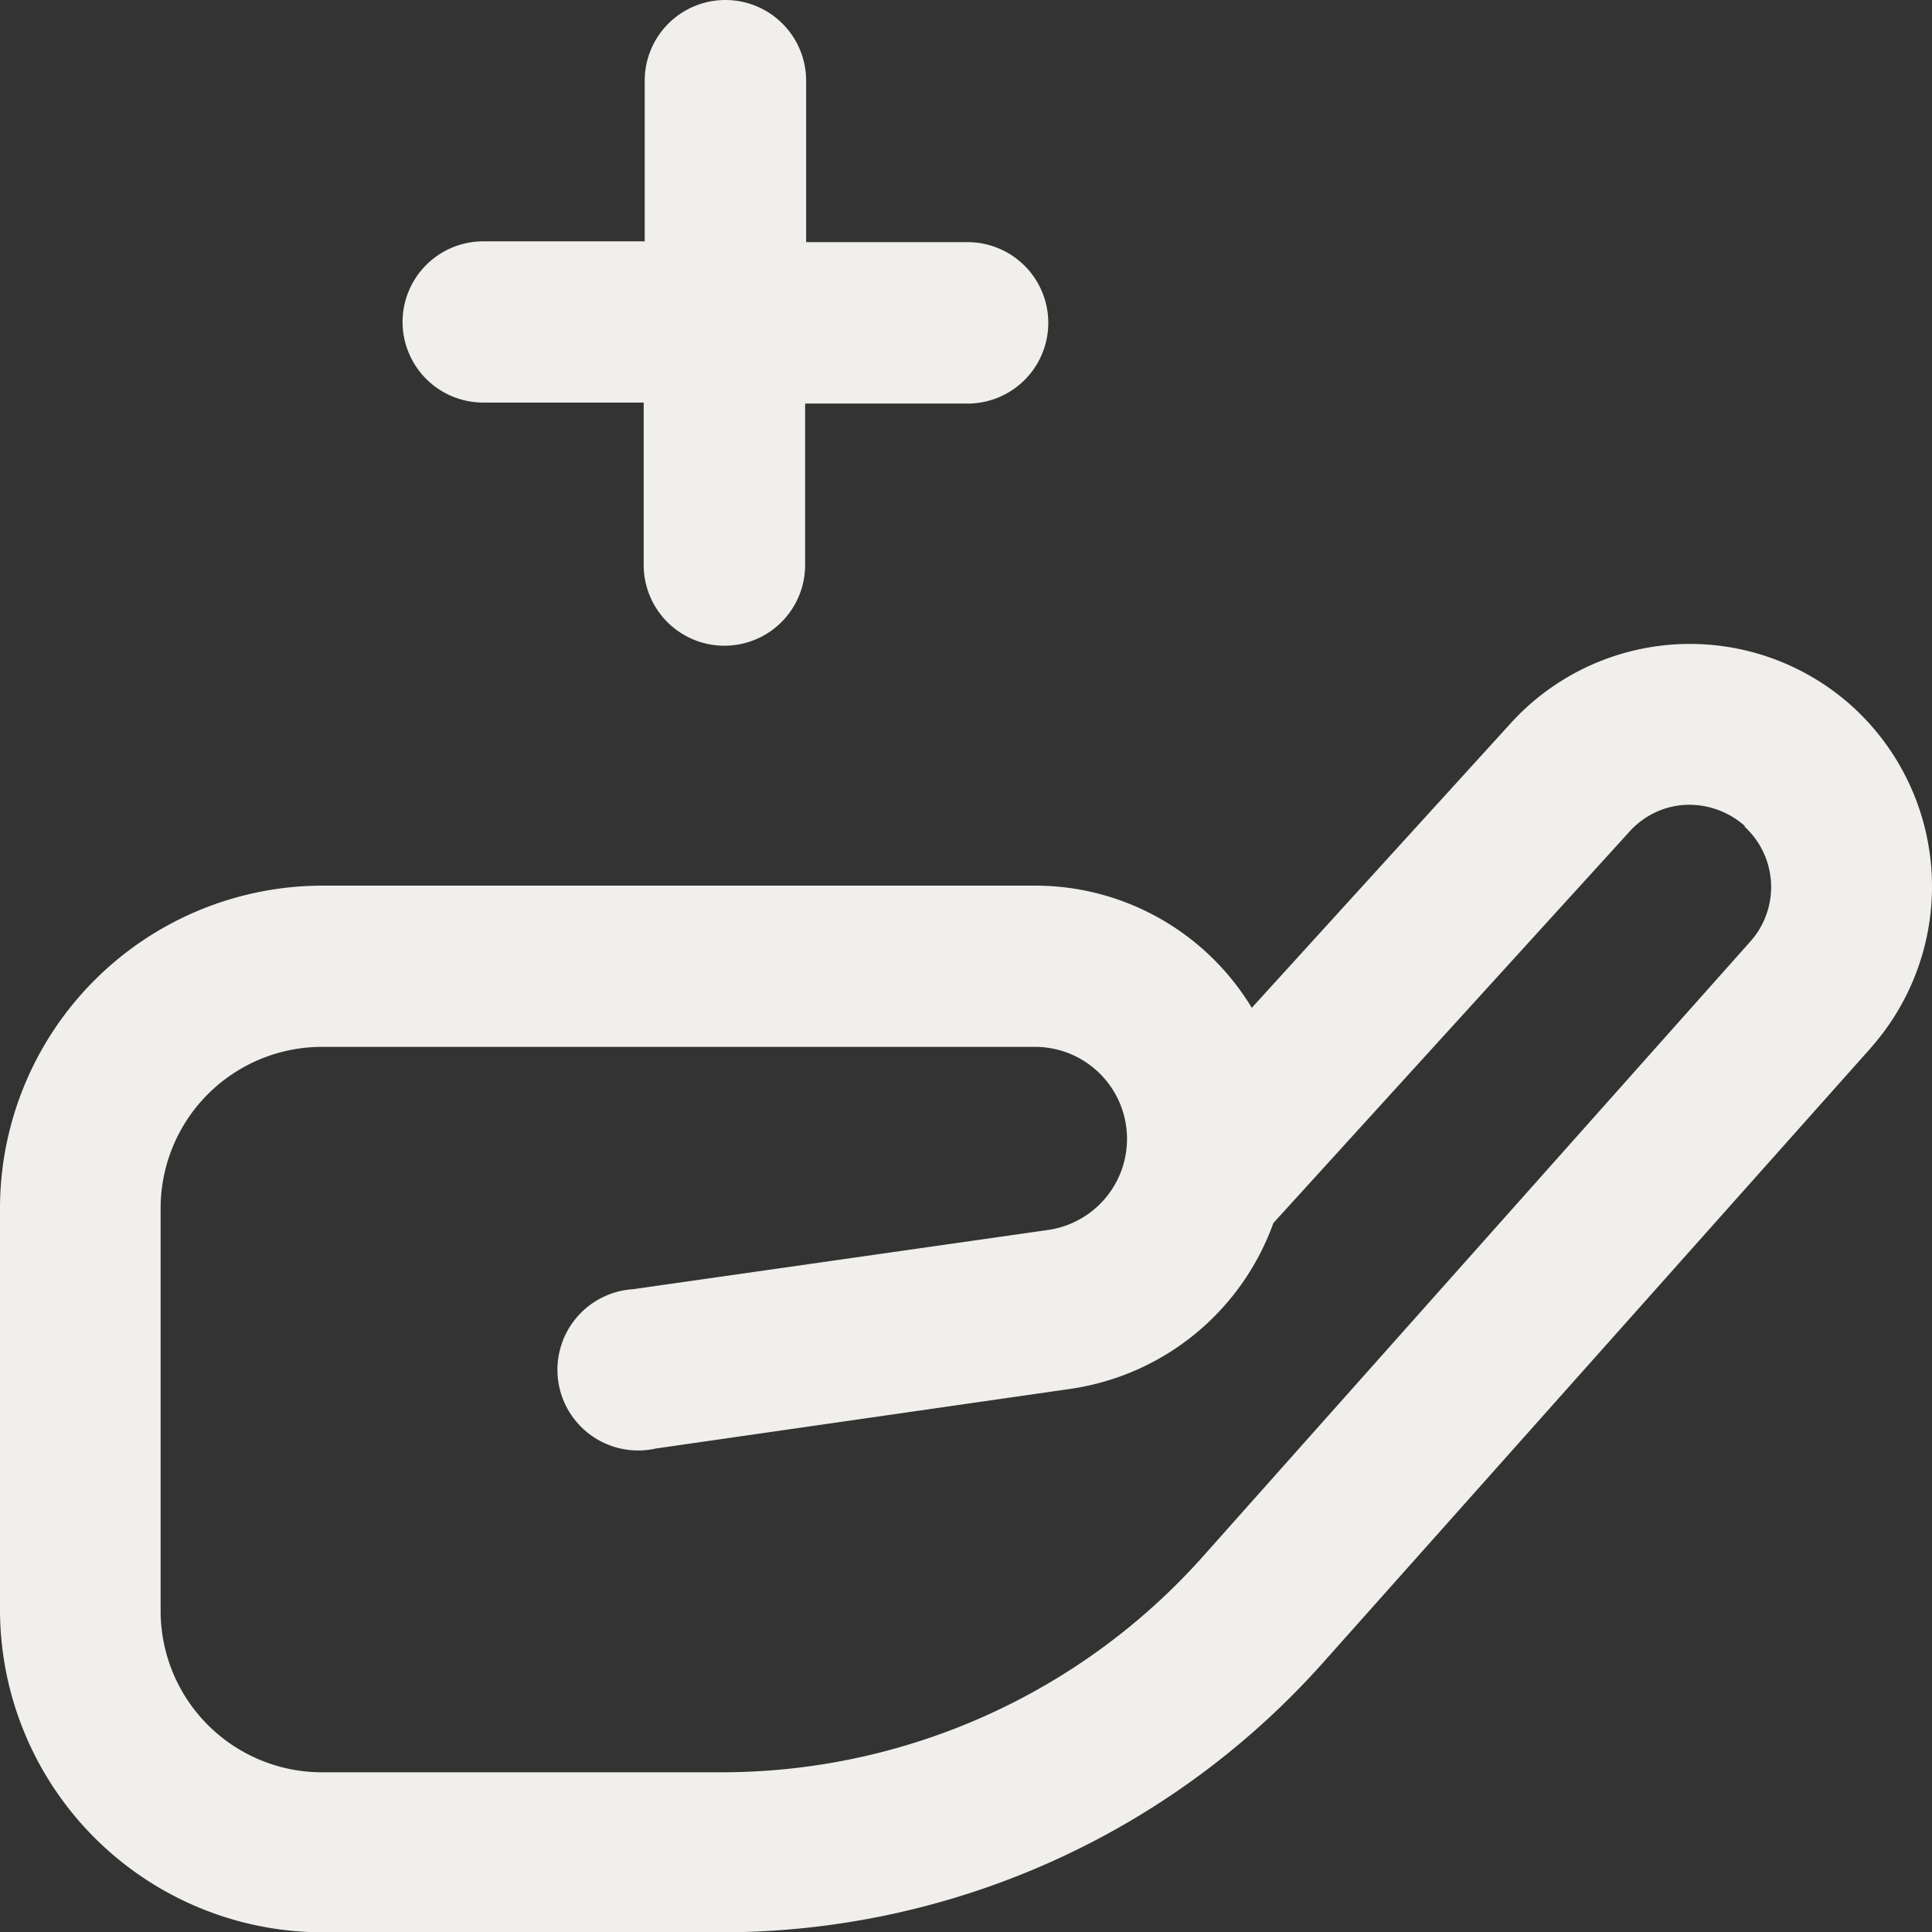 <svg xmlns="http://www.w3.org/2000/svg" width="19.149" height="19.152" viewBox="0 0 19.149 19.152">
  <rect x="0" y="0" width="19.149" height="19.152" fill="#333333" stroke="none"/>
  <path id="Servicio" d="M3.99,3.192a.8.8,0,0,1,.8-.8h1.6V.8a.8.8,0,1,1,1.6,0v1.6h1.6a.8.8,0,0,1,0,1.6H7.98v1.6a.8.8,0,0,1-1.6,0V3.99h-1.6A.8.8,0,0,1,3.99,3.192Zm14.553,7.194-5.43,6.094a7.987,7.987,0,0,1-5.958,2.672H3.192A3.2,3.2,0,0,1,0,15.96V11.97A3.2,3.2,0,0,1,3.192,8.778h7.069a2.508,2.508,0,0,1,2.146,1.211l2.566-2.82a2.4,2.4,0,0,1,3.395-.159,2.411,2.411,0,0,1,.175,3.375Zm-1.25-2.2a.831.831,0,0,0-.581-.209.8.8,0,0,0-.559.263l-3.532,3.882a2.522,2.522,0,0,1-2.006,1.643L6.5,14.357a.8.8,0,1,1-.226-1.579l4.119-.588a.912.912,0,0,0-.128-1.814H3.192a1.6,1.6,0,0,0-1.6,1.6v3.99a1.6,1.6,0,0,0,1.6,1.6H7.154a6.39,6.39,0,0,0,4.767-2.137l5.43-6.1a.811.811,0,0,0-.058-1.134Z" fill="#f1efec"/>
</svg>
